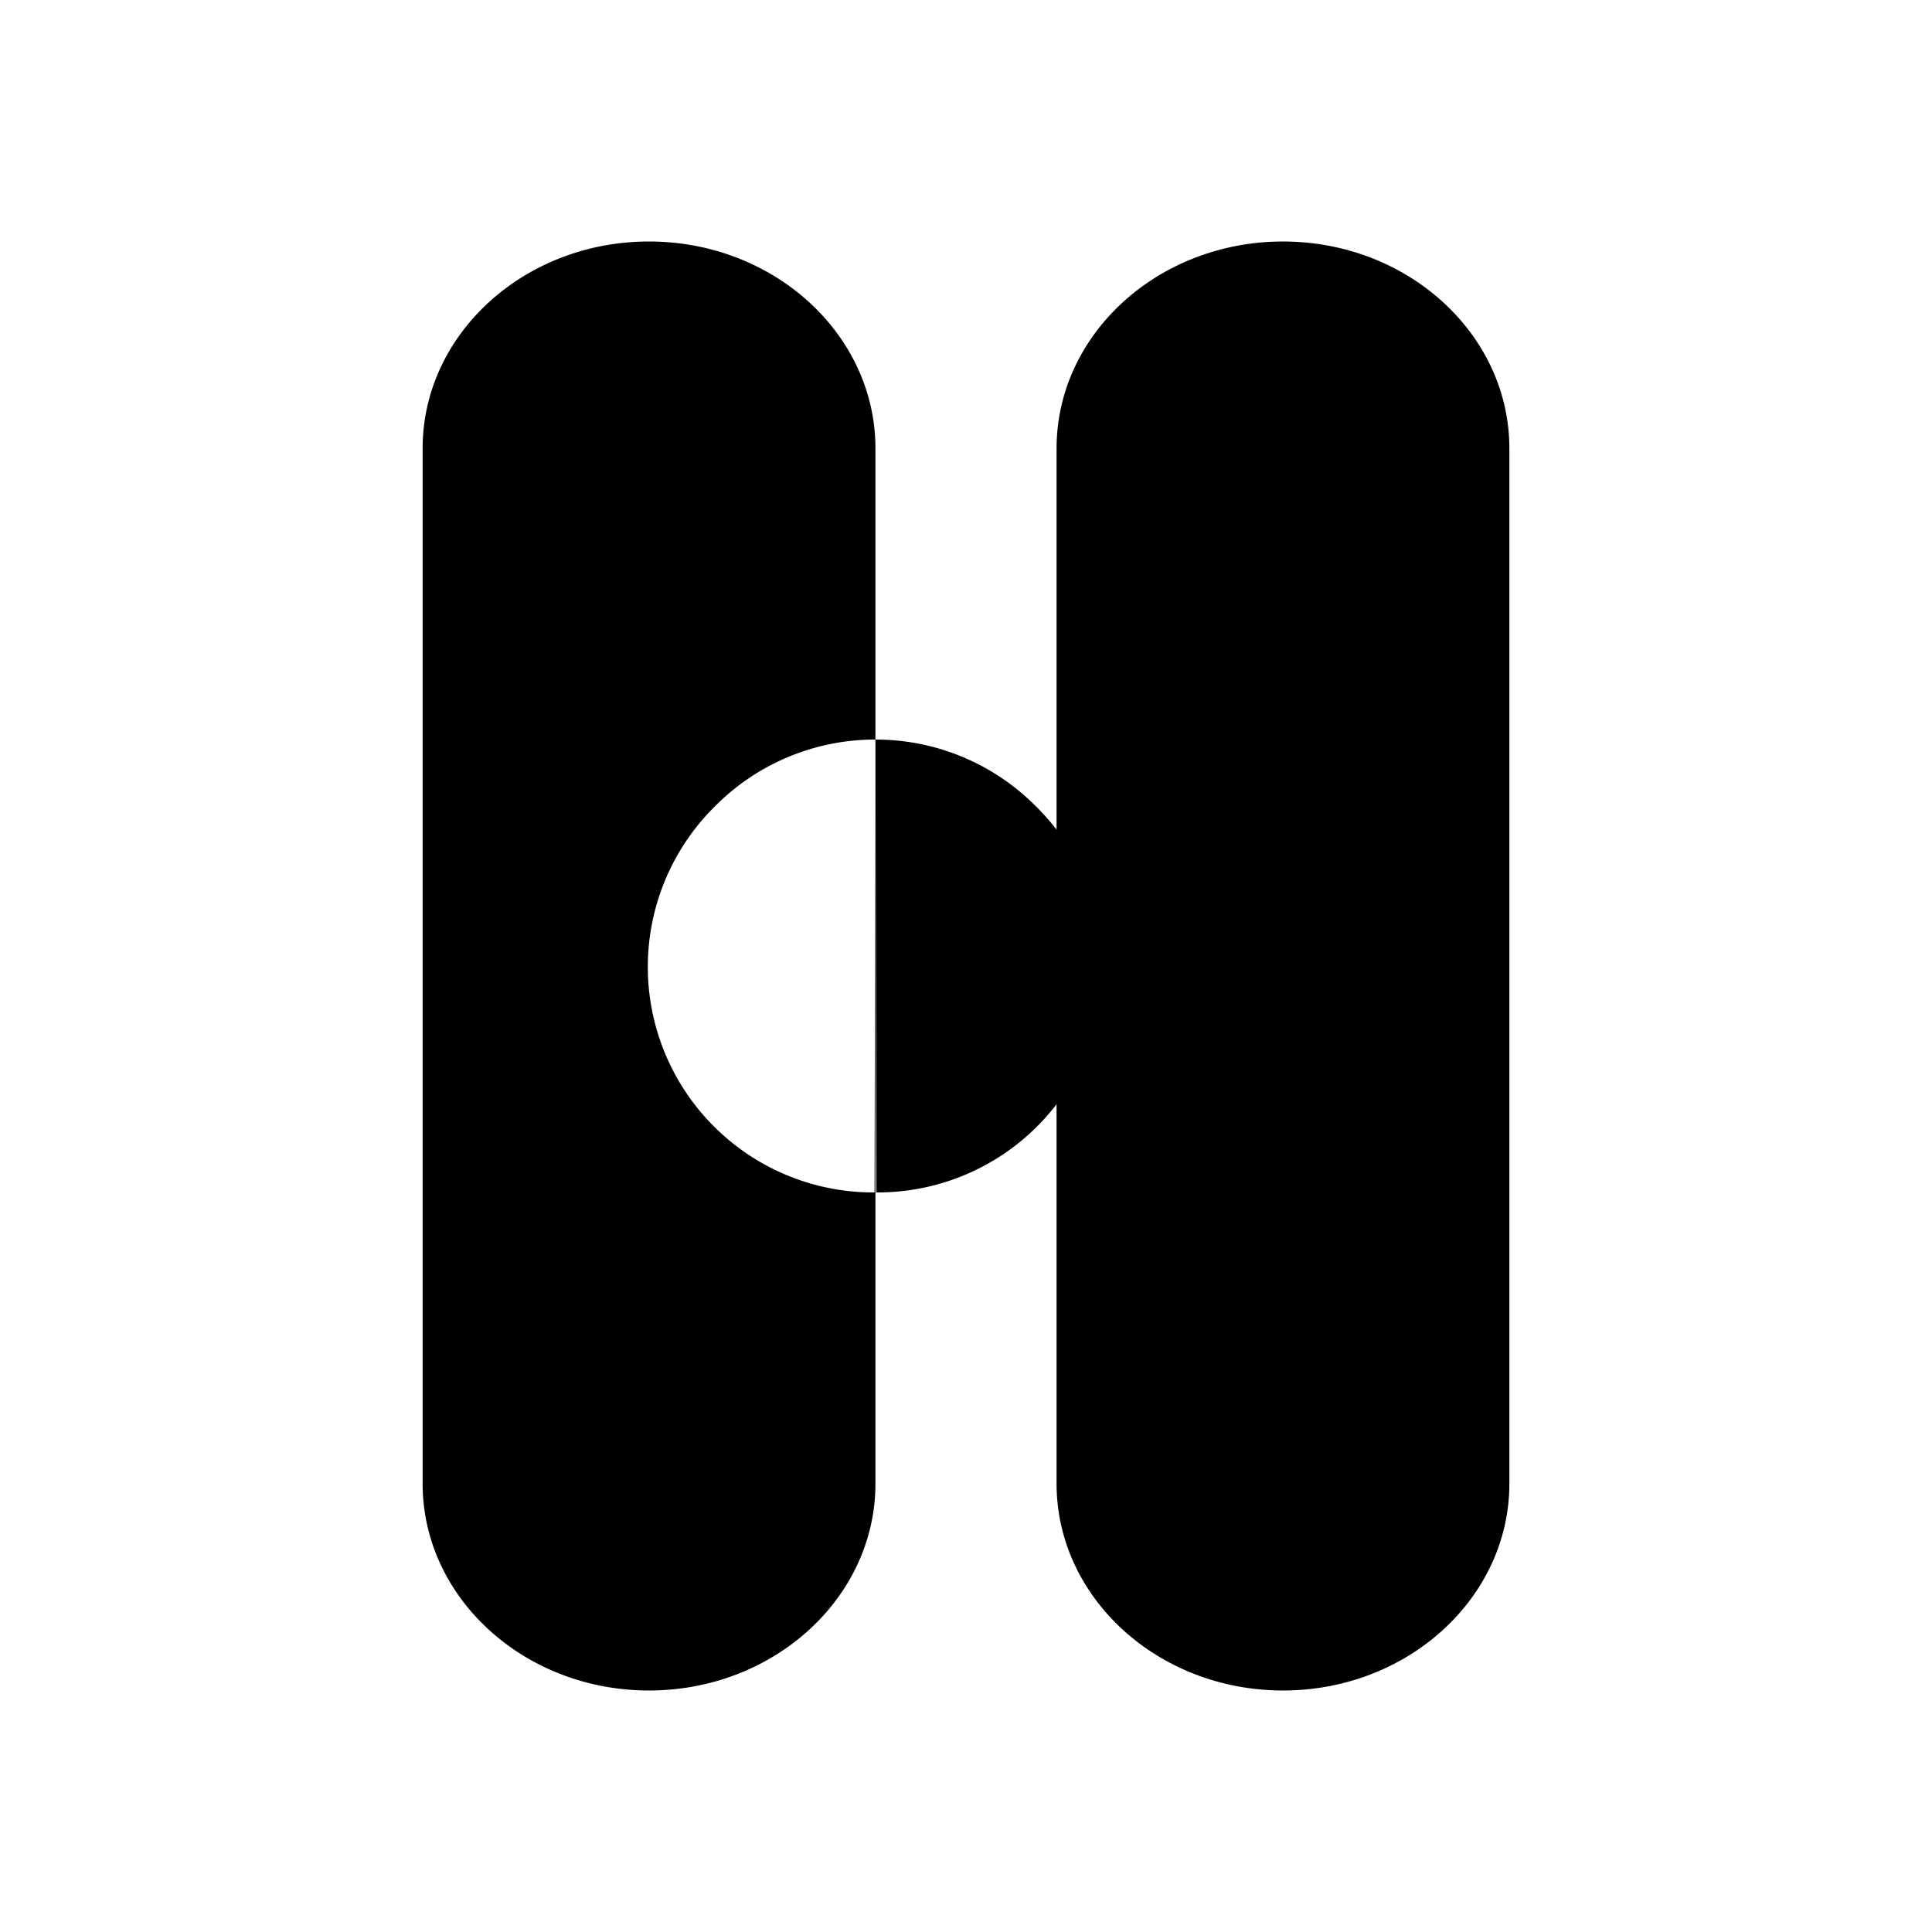 <svg xmlns="http://www.w3.org/2000/svg" xmlns:xlink="http://www.w3.org/1999/xlink" width="24" height="24" viewBox="0 0 24 24"><path fill="currentColor" d="M13.125 5.57c0-1.417 1.26-2.57 2.813-2.57c1.552 0 2.812 1.153 2.812 2.57v12.86c0 1.417-1.26 2.57-2.812 2.57c-1.553 0-2.813-1.153-2.813-2.57z"/><path fill="currentColor" d="M10.886 14.813a2.801 2.801 0 0 0 1.975-4.804a2.8 2.8 0 0 0-1.986-.822zM8.062 3C6.51 3 5.25 4.153 5.25 5.57v12.86c0 1.417 1.26 2.57 2.812 2.57c1.553 0 2.813-1.153 2.813-2.57V5.57c0-1.417-1.26-2.57-2.813-2.57m2.813 6.187l-.011 5.626a2.802 2.802 0 0 1-1.975-4.804a2.8 2.8 0 0 1 1.986-.822"/></svg>